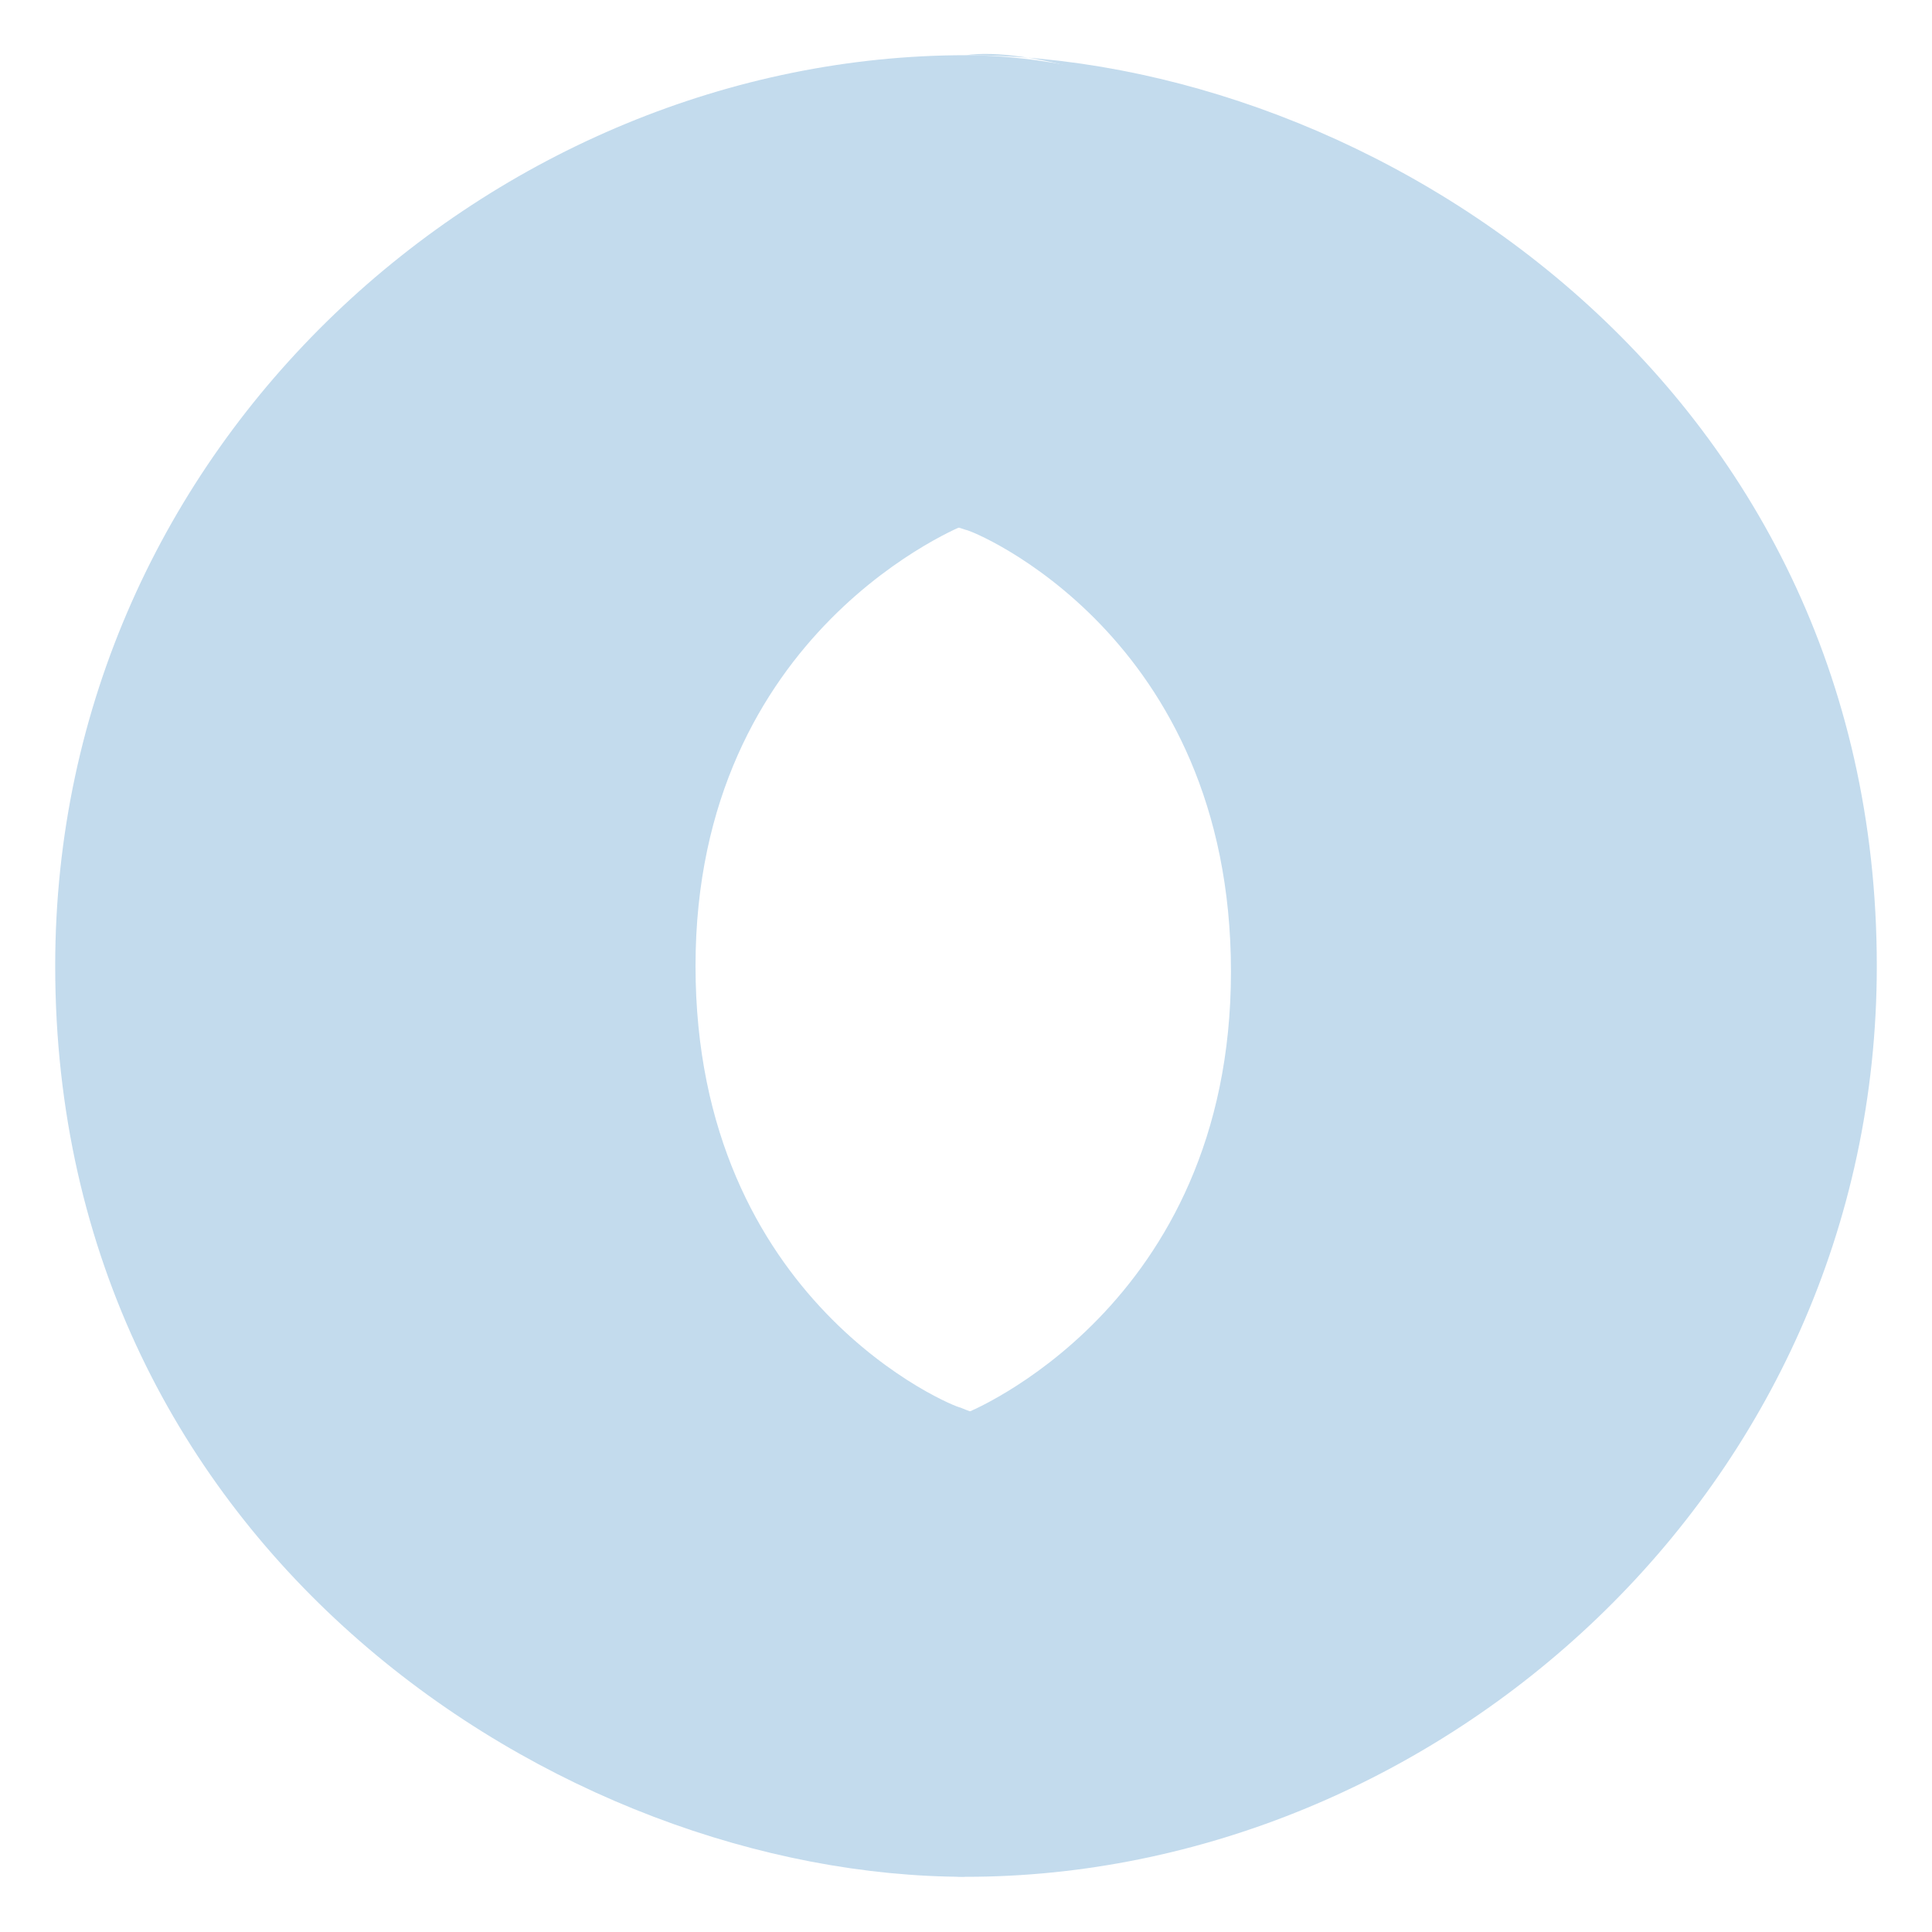 <?xml version="1.0" encoding="utf-8"?>
<!-- Generator: Adobe Illustrator 18.1.1, SVG Export Plug-In . SVG Version: 6.00 Build 0)  -->
<svg version="1.1" id="Layer_1" xmlns="http://www.w3.org/2000/svg" xmlns:xlink="http://www.w3.org/1999/xlink" x="0px" y="0px"
	 viewBox="0 0 35 35" enable-background="new 0 0 35 35" xml:space="preserve">
<path id="path7508" fill="#C3DBED" d="M17.5,25.6c7.3,10,14.4-2.8,14.4-10.4C31.9,6.1,22.7,1,17.5,1C9,1,1,8,1,17.5
	C1,28.1,10.2,34,17.5,34c-1.6-0.2-7.1-1.4-7.2-14c0-8.5,2.8-11.9,7.2-10.4c0.1,0,4.8,1.9,4.8,8C22.3,23.7,17.5,25.6,17.5,25.6z"/>
<path id="path7510" fill="#C3DBED" d="M17.5,9.5C12.6,7.9,6.7,11.9,6.7,19.8c0,13,9.6,14.2,10.8,14.2C26,34,34,27,34,17.5
	C34,6.9,24.8,1,17.5,1c2-0.3,10.8,2.2,10.8,14.2c0,7.9-6.6,12.1-10.9,10.3c-0.1,0-4.8-1.9-4.8-8C12.6,11.4,17.5,9.5,17.5,9.5z"/>
</svg>
